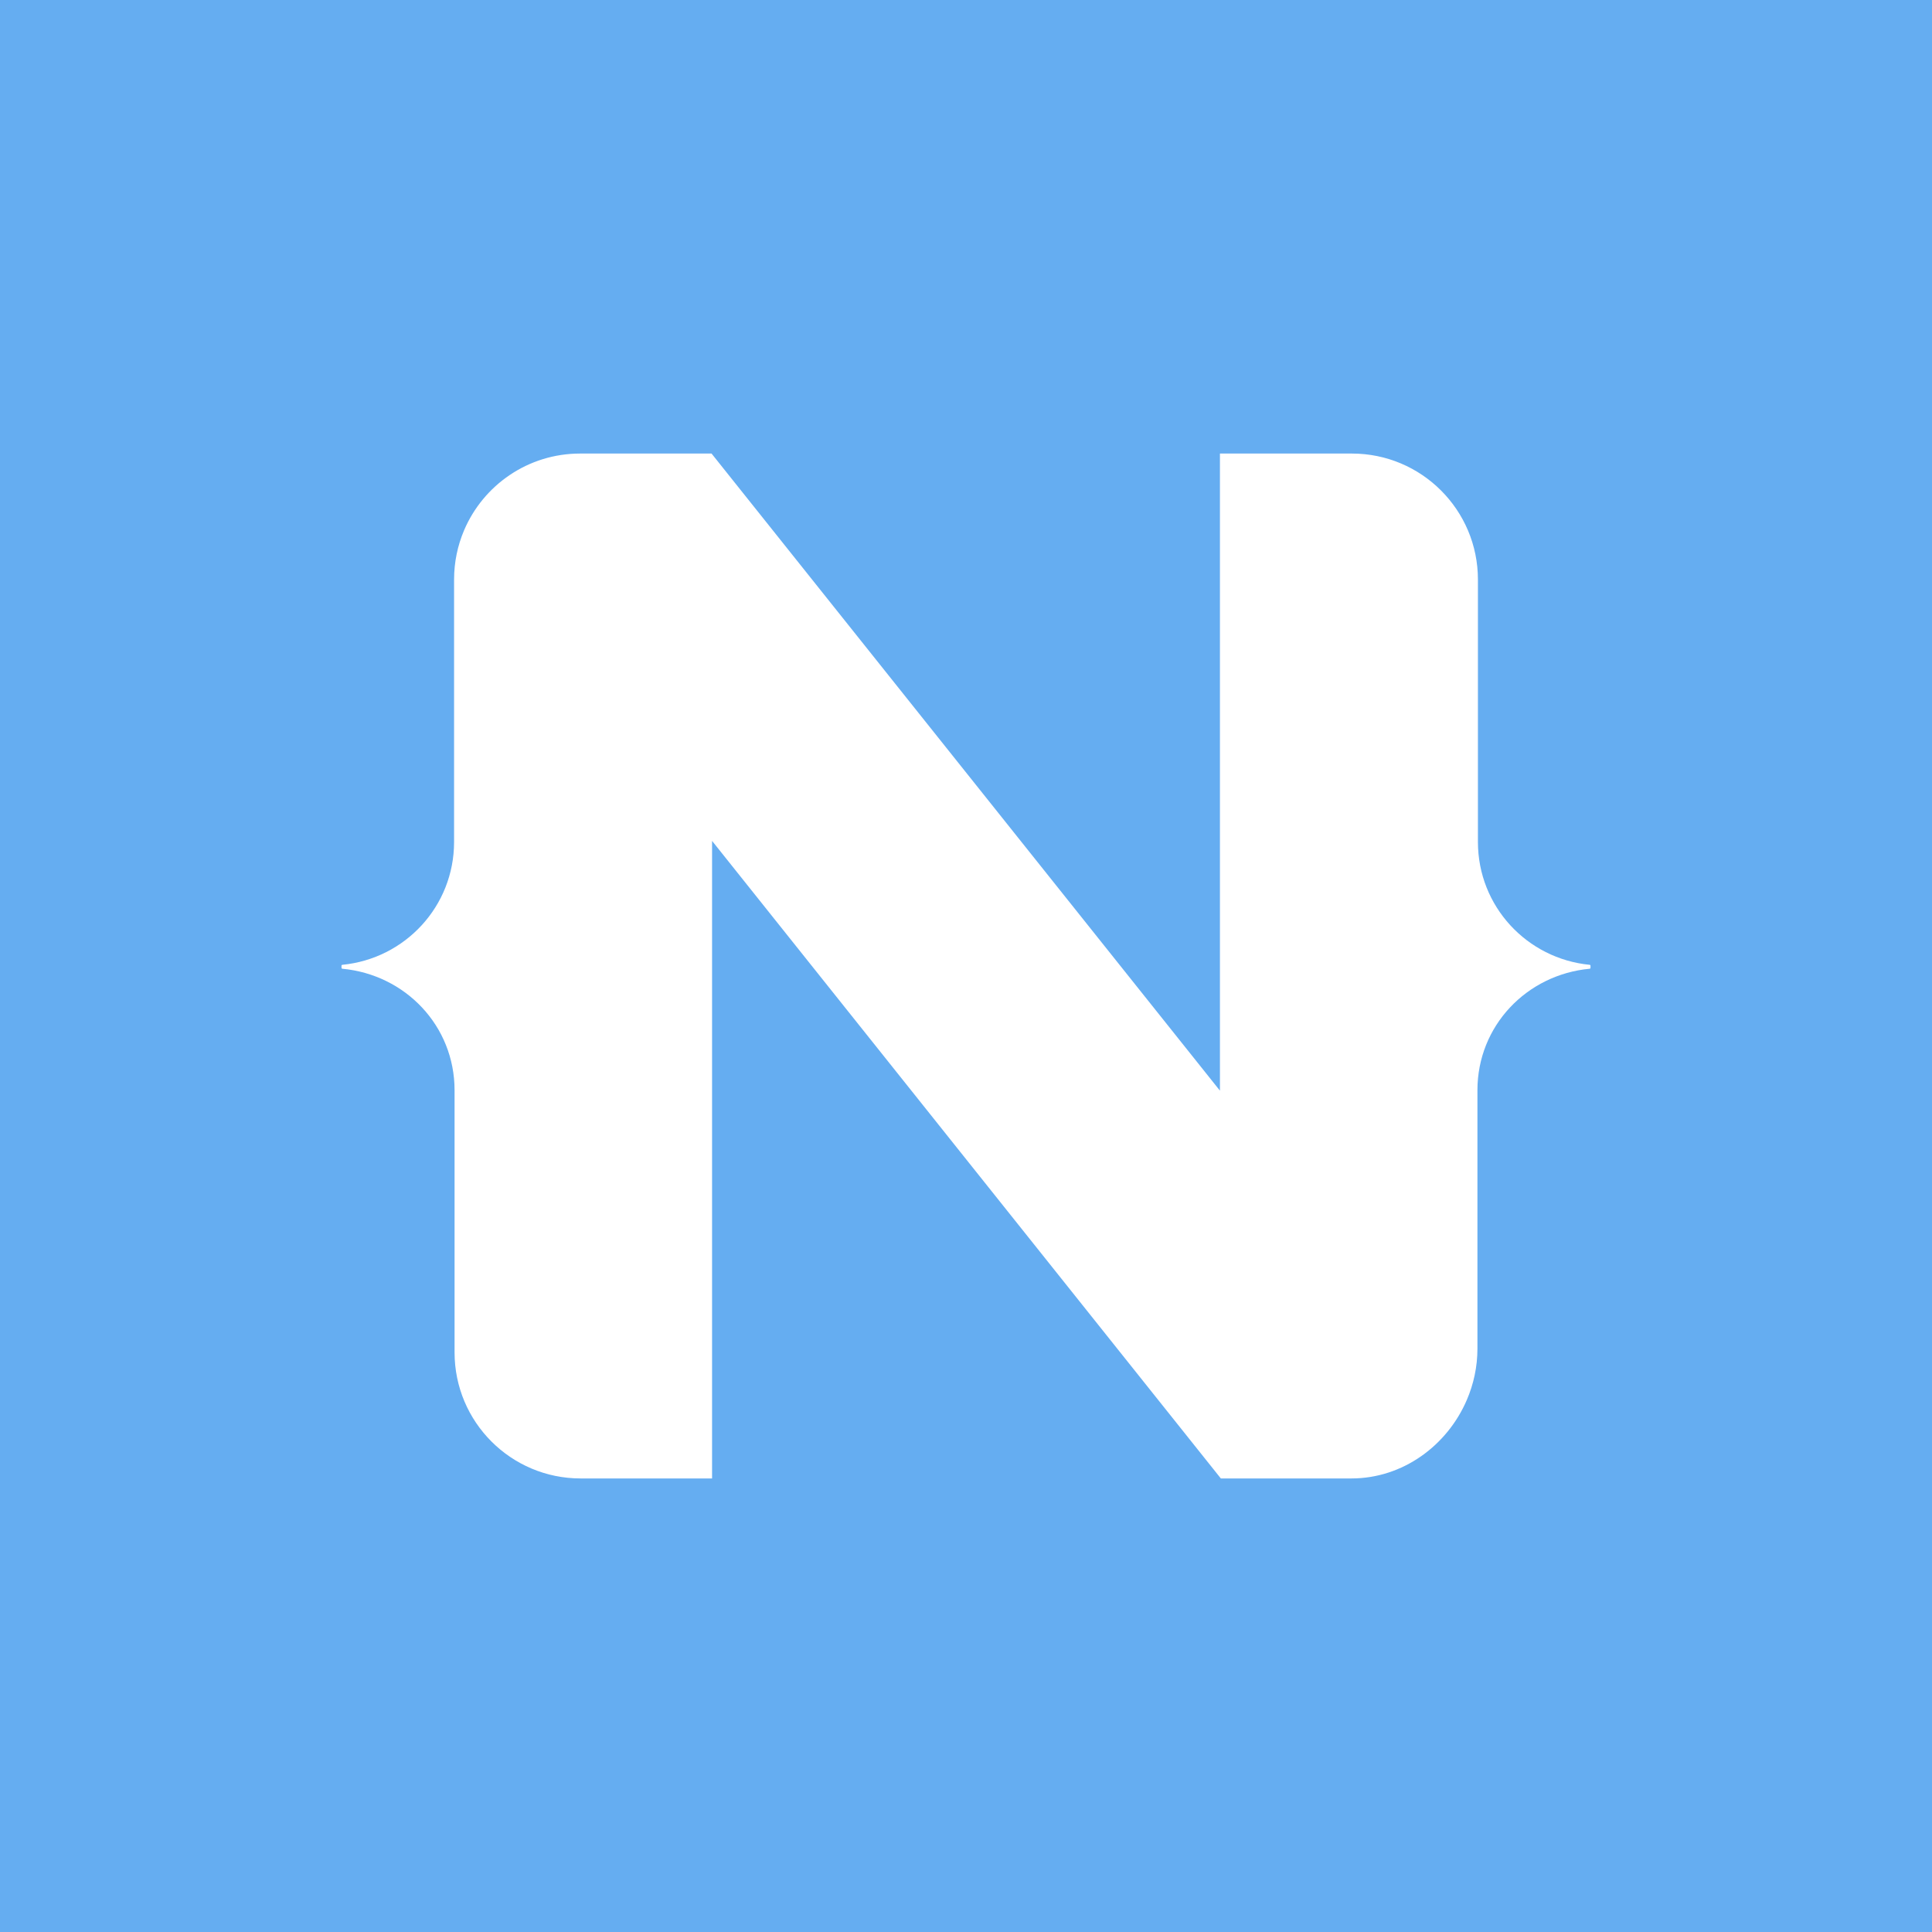 <?xml version="1.0" encoding="UTF-8" standalone="no"?><!DOCTYPE svg PUBLIC "-//W3C//DTD SVG 1.1//EN" "http://www.w3.org/Graphics/SVG/1.1/DTD/svg11.dtd"><svg width="100%" height="100%" viewBox="0 0 1024 1024" version="1.1" xmlns="http://www.w3.org/2000/svg" xmlns:xlink="http://www.w3.org/1999/xlink" xml:space="preserve" xmlns:serif="http://www.serif.com/" style="fill-rule:evenodd;clip-rule:evenodd;stroke-linejoin:round;stroke-miterlimit:2;"><rect x="0" y="0" width="1024" height="1024" fill="#333333" stroke="none"/><rect id="NativeScript-Logo" serif:id="NativeScript Logo" x="0" y="0" width="1024" height="1024" style="fill:none;"/><g id="Background"><rect x="0" y="0" width="1024" height="1024" style="fill:#65adf1;"/></g><g id="NativeScript-Logo1" serif:id="NativeScript Logo"><path d="M843,511.865l0,1.099c0,0.255 -0.195,0.467 -0.451,0.491c-33.364,3.124 -59.479,30.233 -59.479,64.409l0,136.942c0,9.568 -2.01,18.799 -5.64,27.228c-10.35,24.072 -33.84,41.572 -61.16,41.572l-69.2,-0l-0.48,-0.601l-269.18,-337.321l0,337.922l-69.68,-0c-36.893,-0 -66.8,-29.909 -66.8,-66.8l0,-138.942c0,-34.174 -26.115,-61.285 -59.479,-64.409c-0.256,-0.024 -0.451,-0.236 -0.451,-0.491l0,-1.1c0,-0.255 0.194,-0.466 0.449,-0.492c33.245,-3.236 59.221,-31.02 59.221,-65.116l0,-139.061c0,-9.29 1.9,-18.149 5.33,-26.181c10.18,-23.879 33.87,-40.62 61.47,-40.62l69.66,0l0.28,0.35l269.18,337.331l0,-337.681l69.94,0c36.893,0 66.8,29.908 66.8,66.801l0,139.061c0,34.095 25.976,61.879 59.222,65.116c0.254,0.025 0.448,0.237 0.448,0.492" style="fill:#fff;fill-rule:nonzero;"/></g></svg>